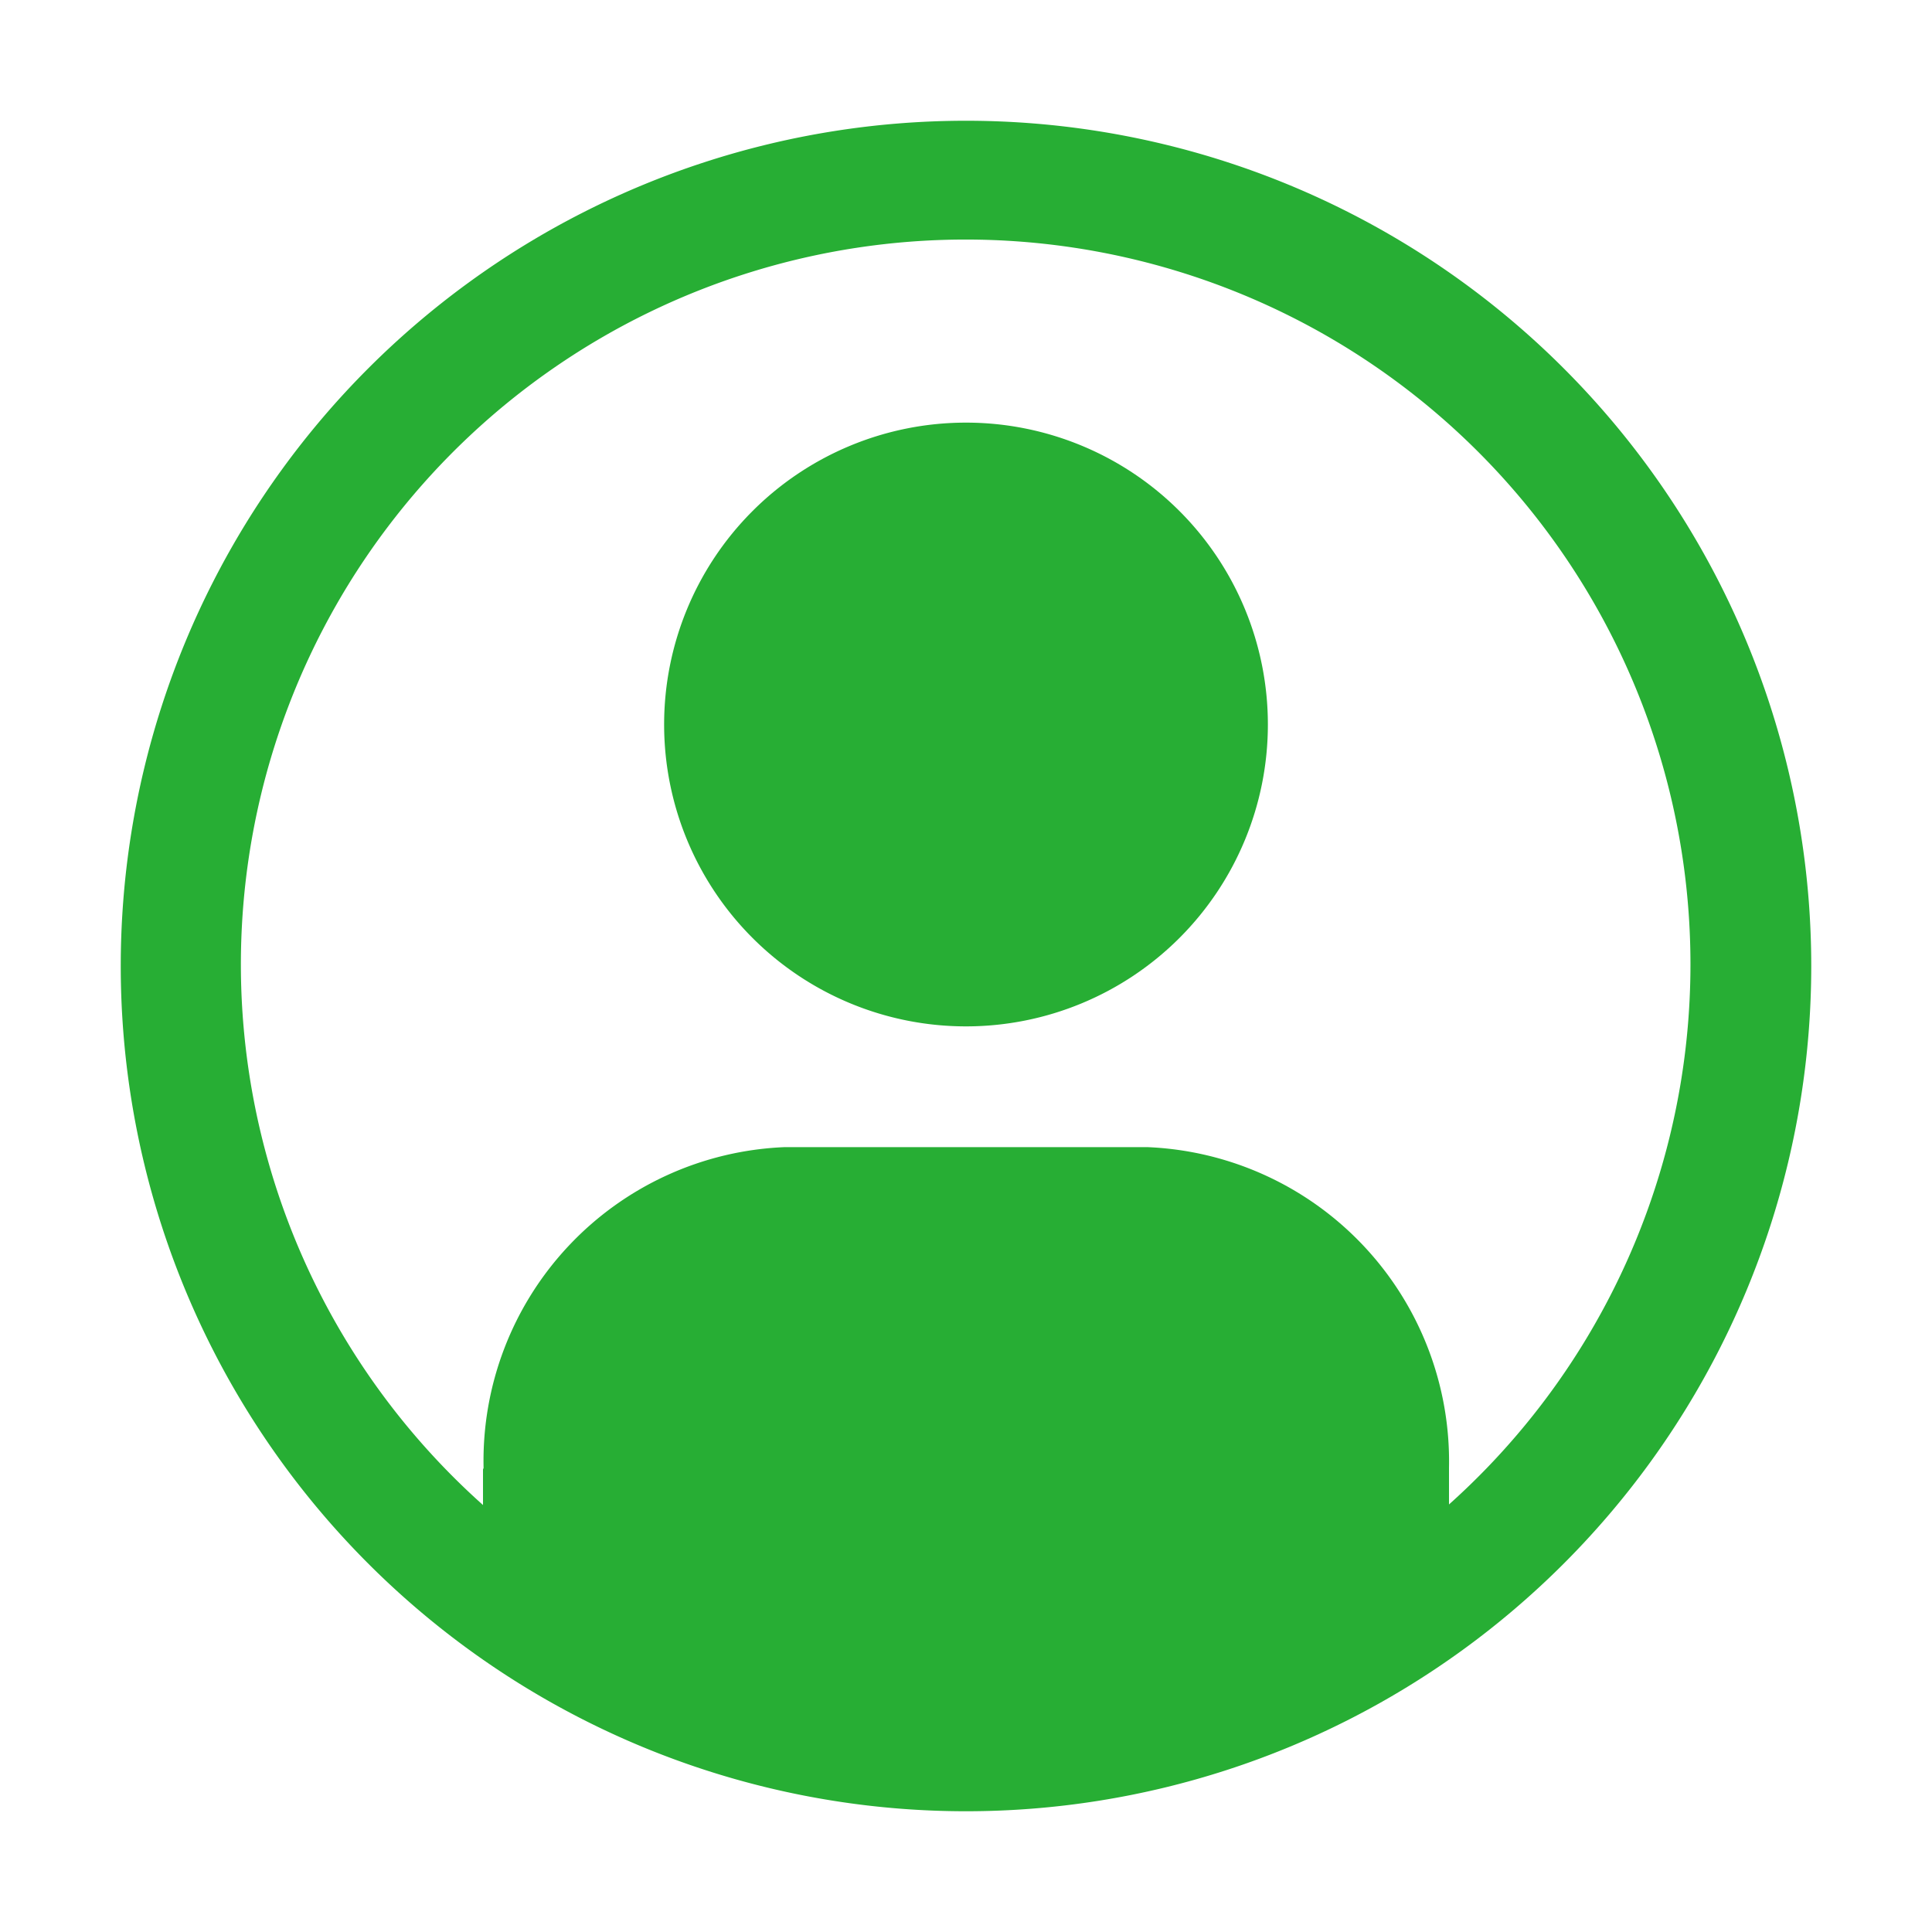 <svg width="20" height="20" fill="none" xmlns="http://www.w3.org/2000/svg"><path d="M10 1.25a8.75 8.75 0 100 17.5 8.75 8.75 0 000-17.5zm5 14.324v-.38a3.256 3.256 0 00-3.125-3.319h-3.75a3.25 3.25 0 00-3.119 3.319c0 .007-.006.013-.006.02v.366a7.503 7.503 0 1110-.006z" fill="#27AE34"/><path d="M10 4.375a3.125 3.125 0 100 6.25 3.125 3.125 0 000-6.25z" fill="#27AE34"/></svg>